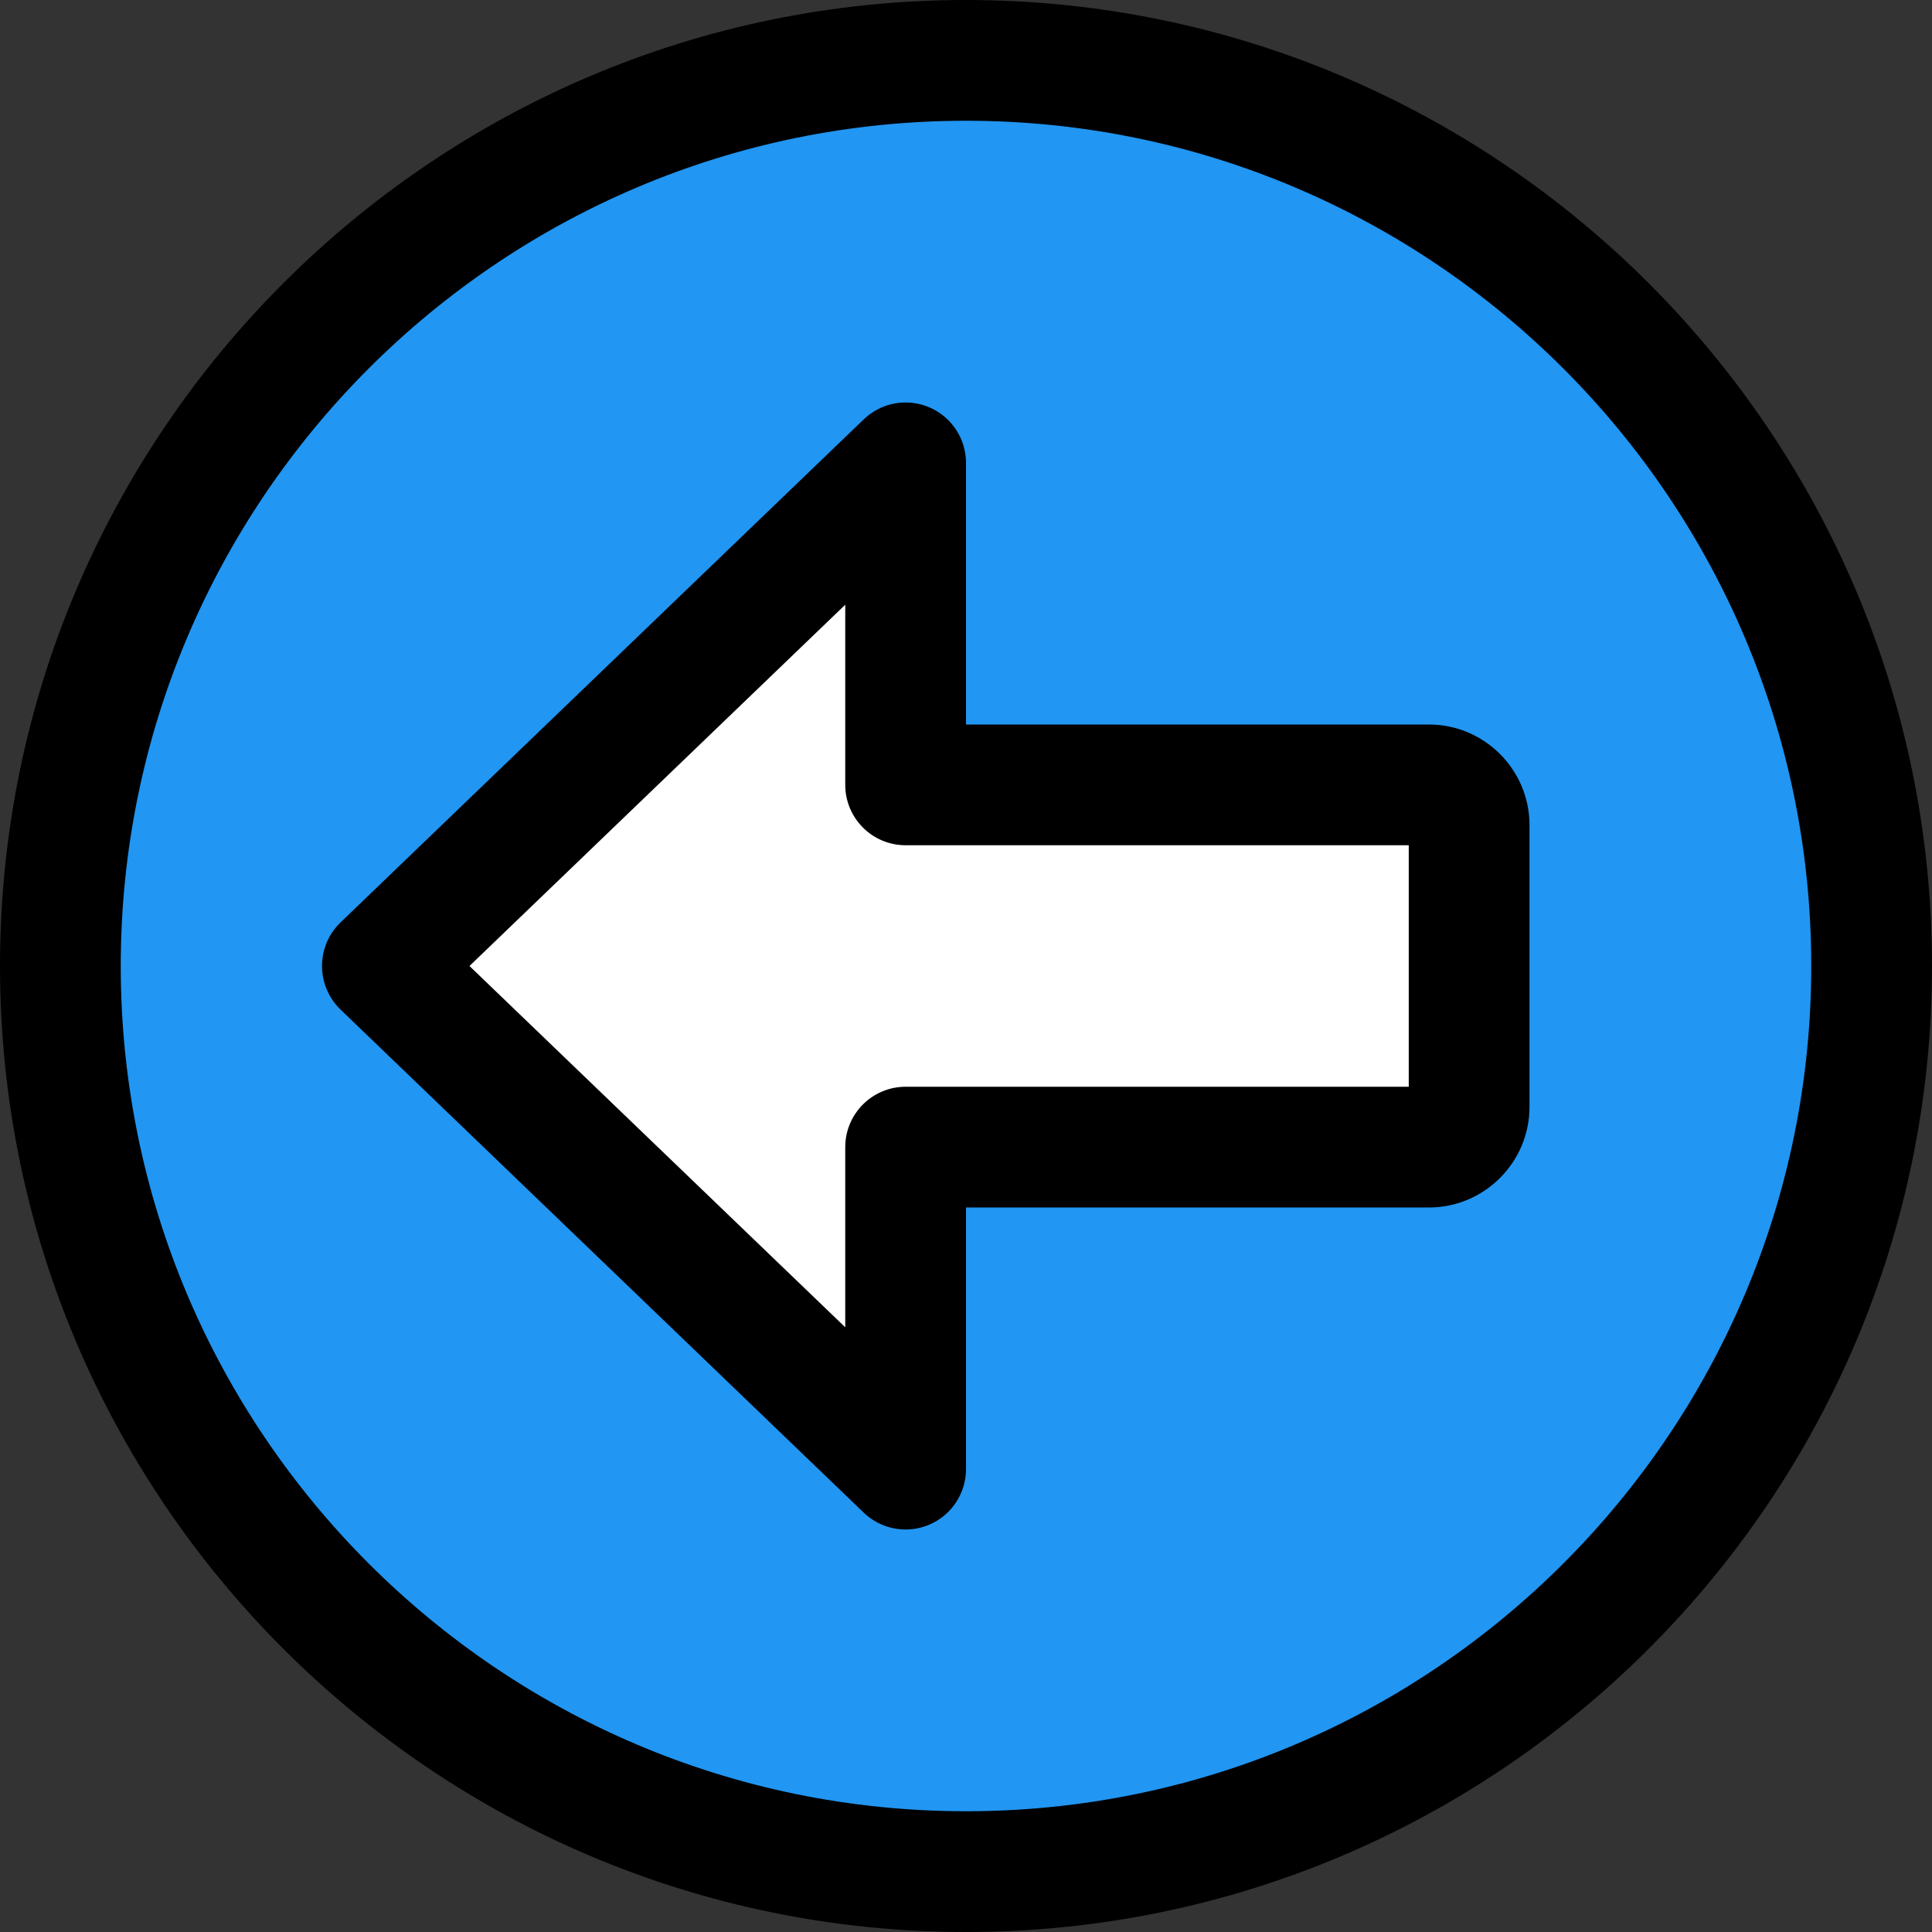 <svg id="_x31__x2C_5" enable-background="new 0 0 24 24" height="512" viewBox="0 0 24 24" width="512" xmlns="http://www.w3.org/2000/svg">
    <rect x="0" y="0" width="24" height="24" fill="#333333" stroke="none"/>
    <path d="m12 .75c-6.203 0-11.25 5.047-11.25 11.25s5.047 11.25 11.25 11.25 11.25-5.047 11.25-11.25-5.047-11.25-11.25-11.25z" fill="#2196f3"/>
    <path d="m17.75 9.75h-6.5v-4l-6.5 6.25 6.5 6.25v-4h6.5c.28 0 .5-.22.5-.5v-3.5c0-.28-.22-.5-.5-.5z" fill="#fff"/>
    <path d="m11.25 19c-.19 0-.377-.072-.52-.209l-6.5-6.25c-.147-.142-.23-.337-.23-.541s.083-.399.23-.541l6.5-6.25c.217-.209.538-.267.814-.149s.456.389.456.69v3.25h5.75c.689 0 1.25.561 1.25 1.25v3.5c0 .689-.561 1.25-1.25 1.25h-5.75v3.25c0 .301-.18.572-.456.69-.095.04-.195.06-.294.06zm-5.418-7 4.668 4.488v-2.238c0-.414.336-.75.75-.75h6.25v-3h-6.25c-.414 0-.75-.336-.75-.75v-2.238z"/>
    <path d="m12 24c-6.617 0-12-5.383-12-12s5.383-12 12-12 12 5.383 12 12-5.383 12-12 12zm0-22.5c-5.79 0-10.5 4.71-10.5 10.5s4.71 10.5 10.5 10.5 10.5-4.71 10.5-10.5-4.71-10.5-10.5-10.5z"/></svg>